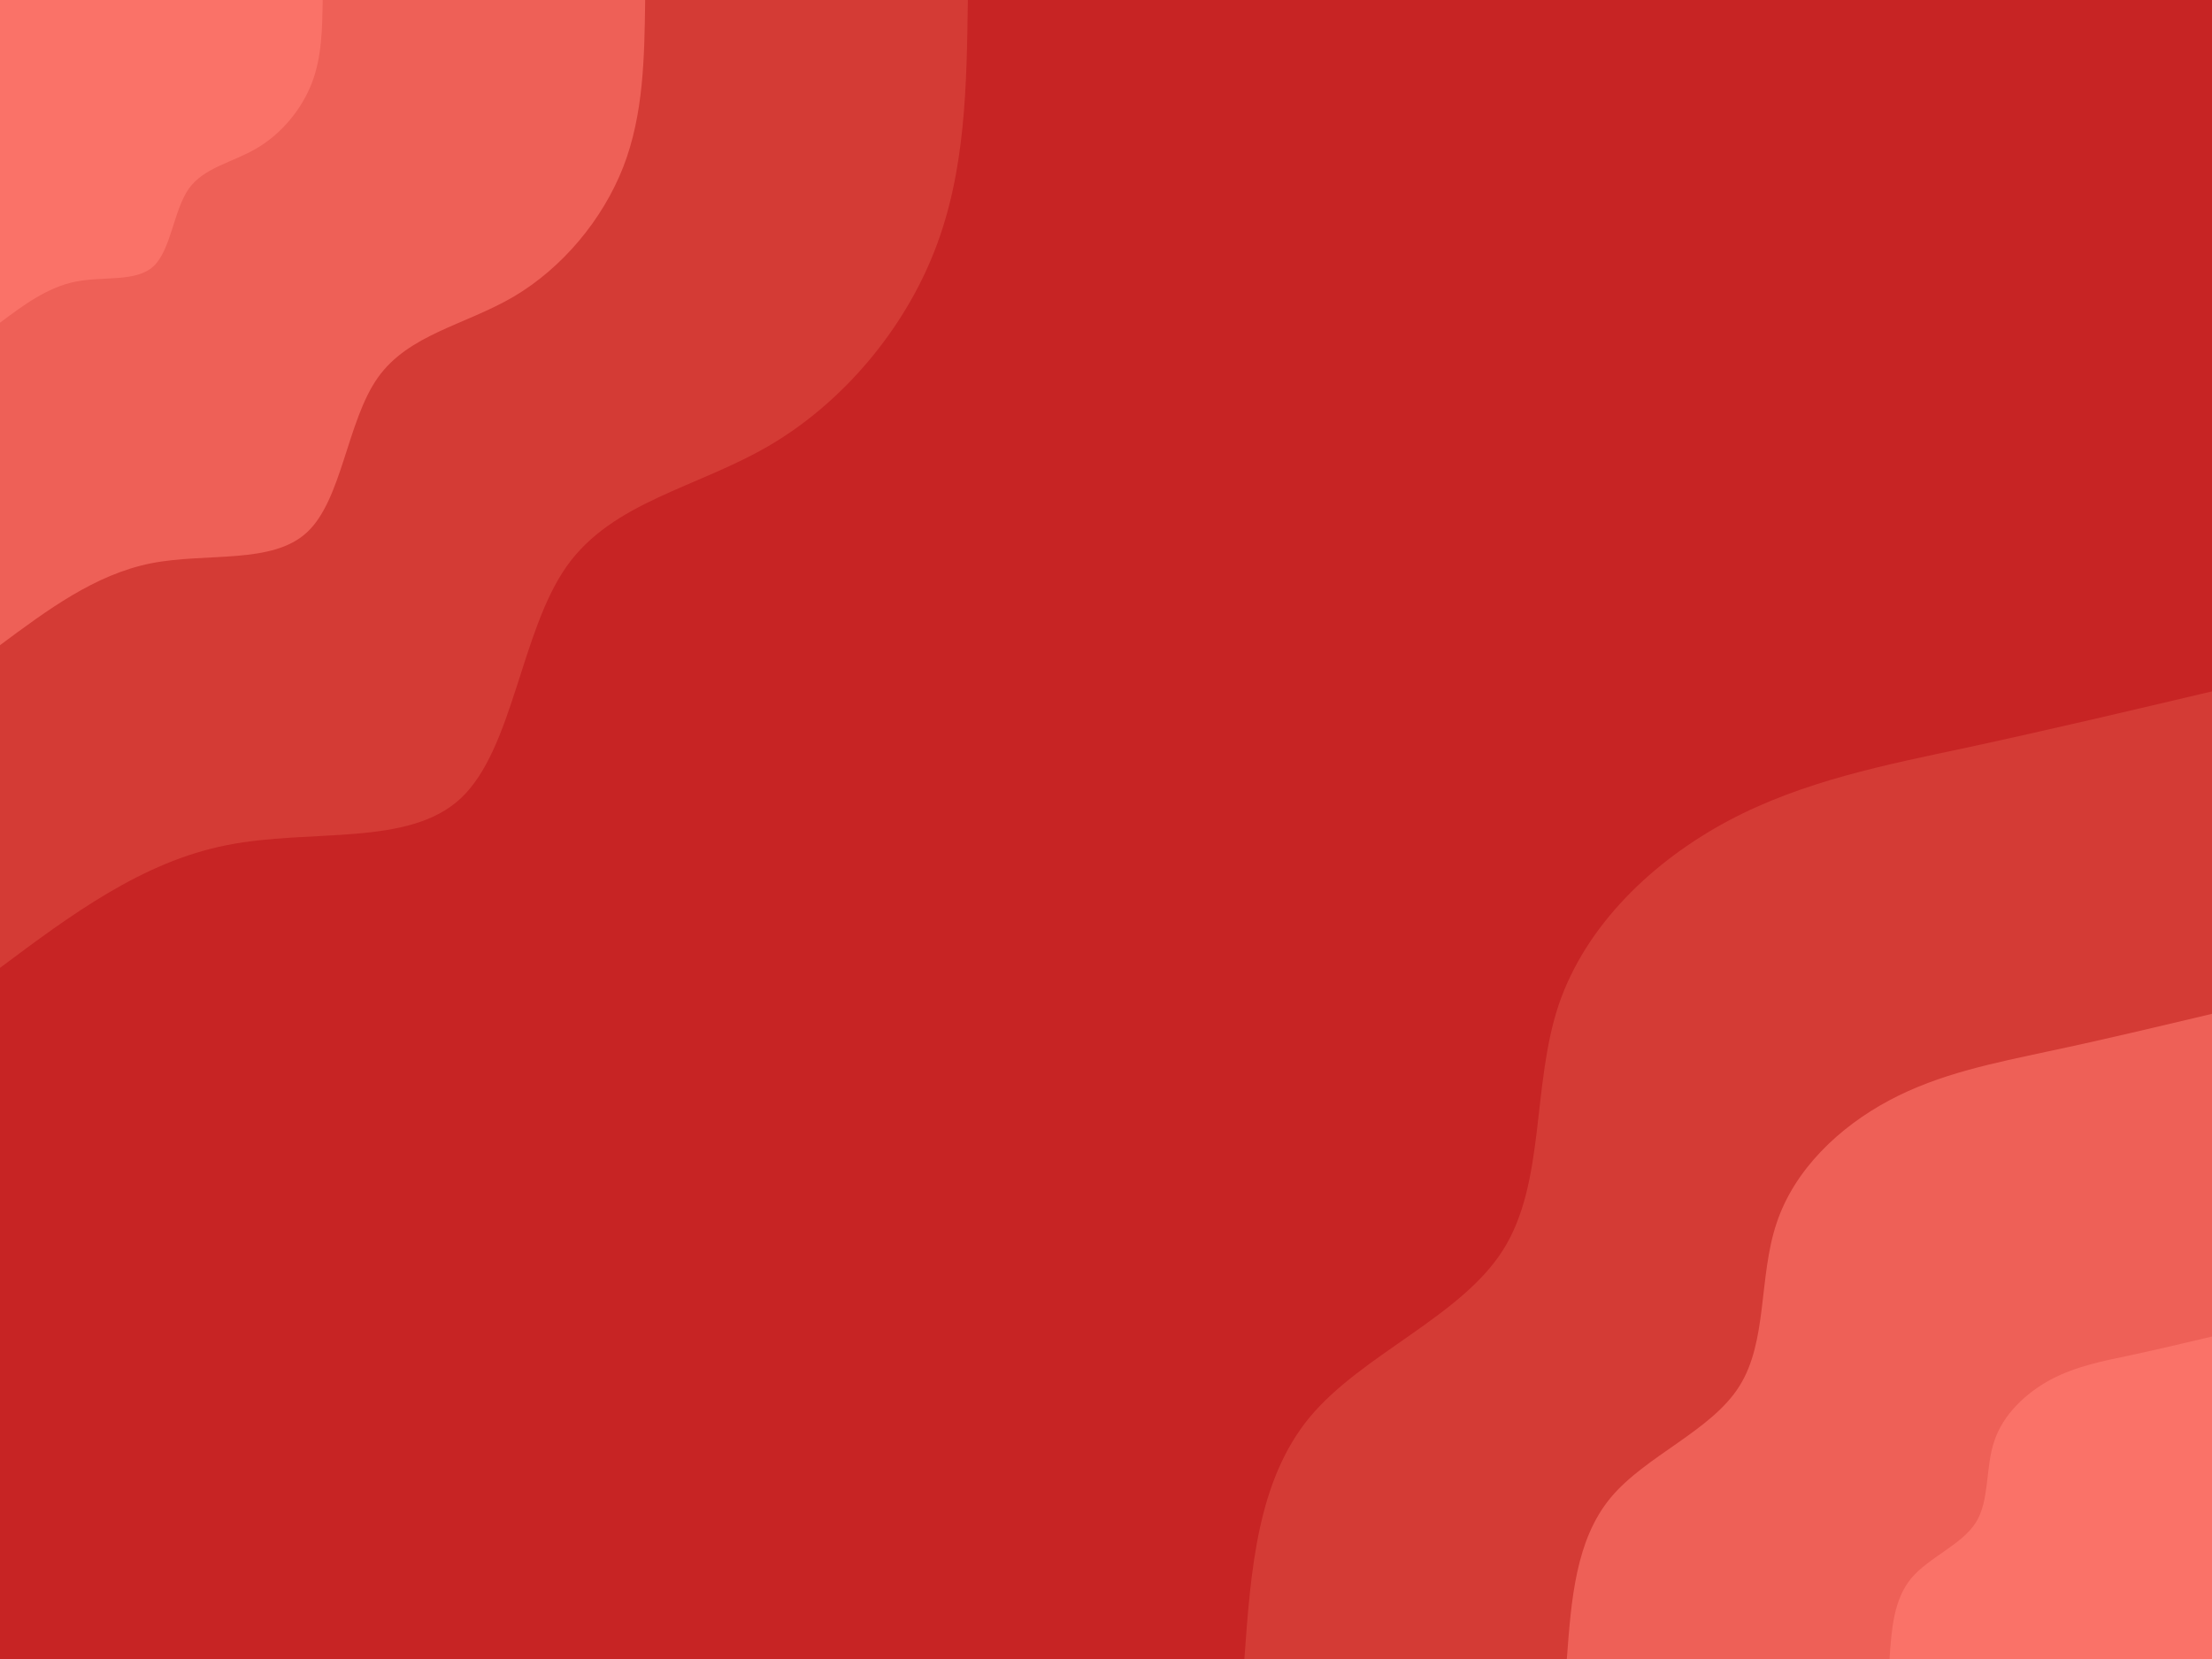 <svg id="visual" viewBox="0 0 900 675" width="900" height="675" xmlns="http://www.w3.org/2000/svg" xmlns:xlink="http://www.w3.org/1999/xlink" version="1.1"><rect x="0" y="0" width="900" height="675" fill="#c72424"></rect><defs><linearGradient id="grad1_0" x1="25%" y1="100%" x2="100%" y2="0%"><stop offset="23.333%" stop-color="#fa7268" stop-opacity="1"></stop><stop offset="76.667%" stop-color="#fa7268" stop-opacity="1"></stop></linearGradient></defs><defs><linearGradient id="grad1_1" x1="25%" y1="100%" x2="100%" y2="0%"><stop offset="23.333%" stop-color="#fa7268" stop-opacity="1"></stop><stop offset="76.667%" stop-color="#e14e46" stop-opacity="1"></stop></linearGradient></defs><defs><linearGradient id="grad1_2" x1="25%" y1="100%" x2="100%" y2="0%"><stop offset="23.333%" stop-color="#c72424" stop-opacity="1"></stop><stop offset="76.667%" stop-color="#e14e46" stop-opacity="1"></stop></linearGradient></defs><defs><linearGradient id="grad2_0" x1="0%" y1="100%" x2="75%" y2="0%"><stop offset="23.333%" stop-color="#fa7268" stop-opacity="1"></stop><stop offset="76.667%" stop-color="#fa7268" stop-opacity="1"></stop></linearGradient></defs><defs><linearGradient id="grad2_1" x1="0%" y1="100%" x2="75%" y2="0%"><stop offset="23.333%" stop-color="#e14e46" stop-opacity="1"></stop><stop offset="76.667%" stop-color="#fa7268" stop-opacity="1"></stop></linearGradient></defs><defs><linearGradient id="grad2_2" x1="0%" y1="100%" x2="75%" y2="0%"><stop offset="23.333%" stop-color="#e14e46" stop-opacity="1"></stop><stop offset="76.667%" stop-color="#c72424" stop-opacity="1"></stop></linearGradient></defs><g transform="translate(900, 675)"><path d="M-393.7 0C-391.1 -36.3 -388.4 -72.6 -367.1 -98.4C-345.7 -124.1 -305.6 -139.2 -288.4 -166.5C-271.2 -193.8 -276.8 -233.1 -265.9 -265.9C-254.9 -298.6 -227.4 -324.7 -196.9 -341C-166.3 -357.3 -132.7 -363.8 -99.4 -370.9C-66.1 -378.1 -33 -385.9 0 -393.7L0 0Z" fill="#d43b35"></path><path d="M-262.5 0C-260.7 -24.2 -258.9 -48.4 -244.7 -65.6C-230.5 -82.7 -203.7 -92.8 -192.3 -111C-180.8 -129.2 -184.5 -155.4 -177.2 -177.2C-170 -199.1 -151.6 -216.5 -131.3 -227.3C-110.9 -238.2 -88.5 -242.5 -66.3 -247.3C-44 -252 -22 -257.3 0 -262.5L0 0Z" fill="#ee6057"></path><path d="M-131.2 0C-130.4 -12.1 -129.5 -24.2 -122.4 -32.8C-115.2 -41.4 -101.9 -46.4 -96.1 -55.5C-90.4 -64.6 -92.3 -77.7 -88.6 -88.6C-85 -99.5 -75.8 -108.2 -65.6 -113.7C-55.4 -119.1 -44.2 -121.3 -33.1 -123.6C-22 -126 -11 -128.6 0 -131.2L0 0Z" fill="#fa7268"></path></g><g transform="translate(0, 0)"><path d="M393.8 0C393.3 34.9 392.9 69.7 380.3 101.9C367.8 134.1 343.1 163.5 313.5 181C283.9 198.5 249.3 203.9 230.5 230.5C211.8 257.1 208.8 304.8 187.5 324.8C166.2 344.7 126.5 337 92.1 343.9C57.8 350.7 28.9 372.2 0 393.8L0 0Z" fill="#d43b35"></path><path d="M262.5 0C262.2 23.2 261.9 46.5 253.6 67.9C245.2 89.4 228.8 109 209 120.7C189.2 132.3 166.2 136 153.7 153.7C141.2 171.4 139.2 203.2 125 216.5C110.8 229.8 84.3 224.7 61.4 229.2C38.5 233.8 19.3 248.2 0 262.5L0 0Z" fill="#ee6057"></path><path d="M131.3 0C131.1 11.6 131 23.2 126.8 34C122.6 44.7 114.4 54.5 104.5 60.3C94.6 66.2 83.1 68 76.8 76.8C70.6 85.7 69.6 101.6 62.5 108.3C55.4 114.9 42.2 112.3 30.7 114.6C19.3 116.9 9.6 124.1 0 131.3L0 0Z" fill="#fa7268"></path></g></svg>